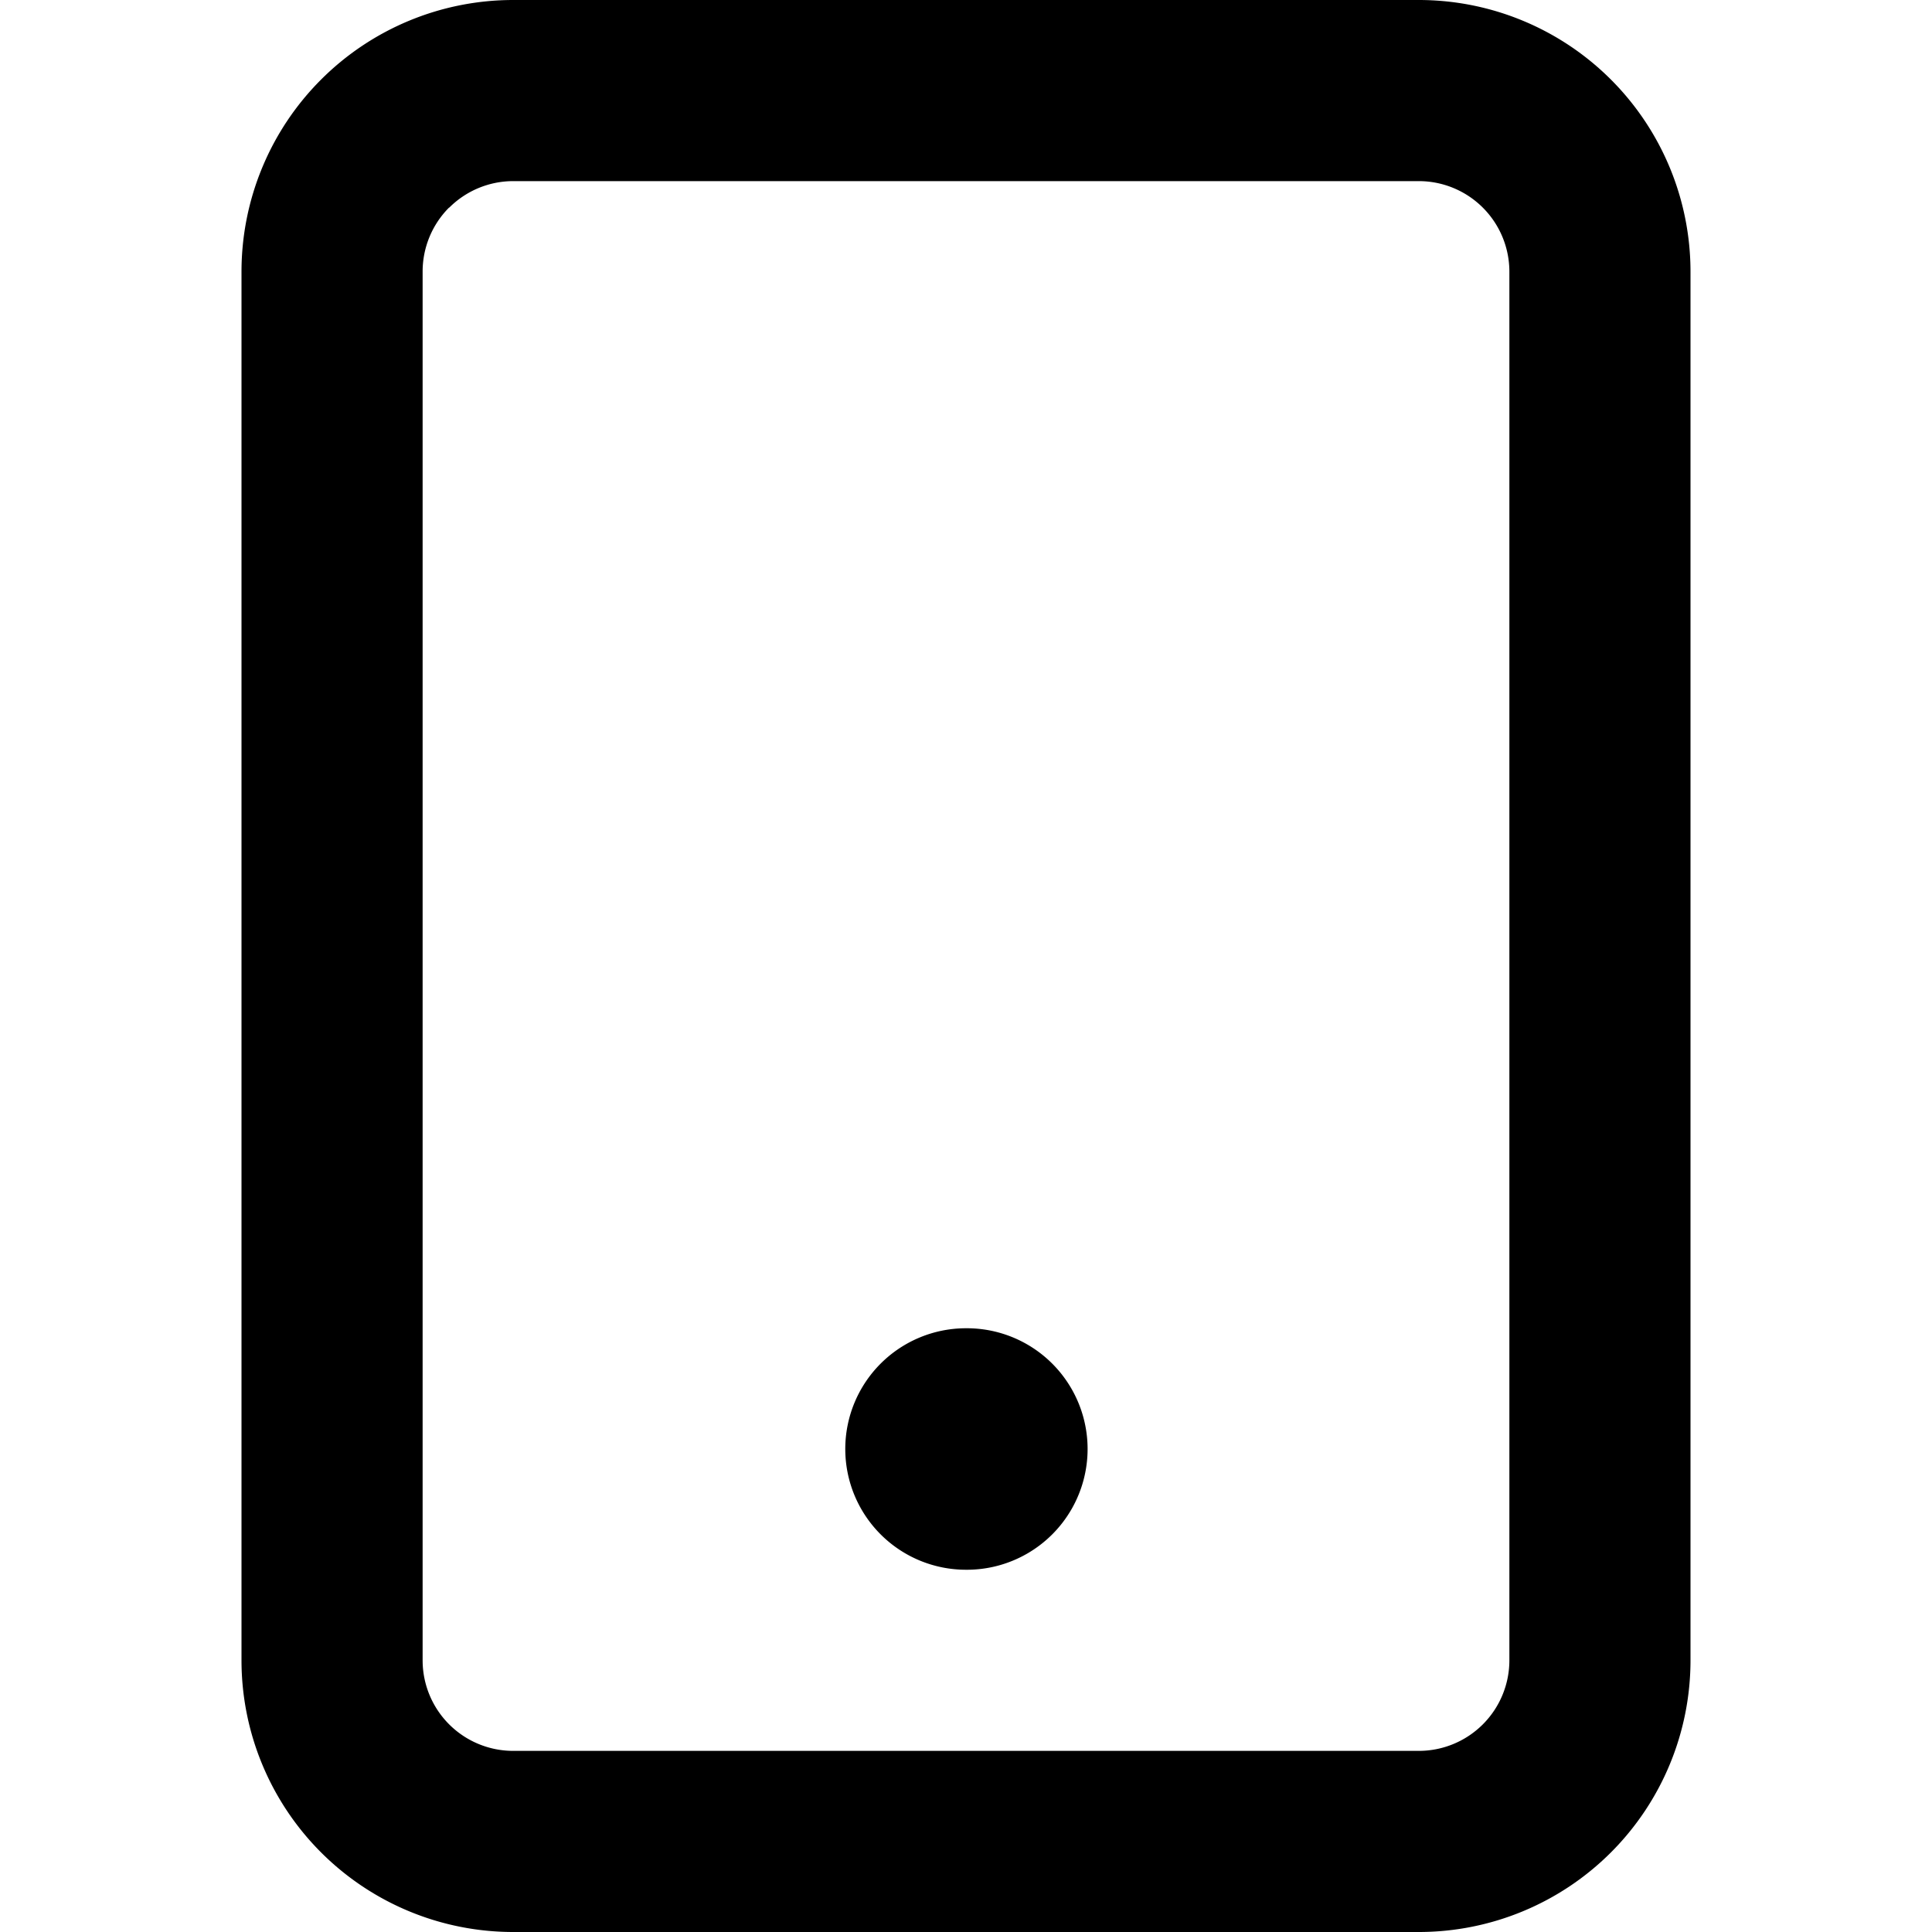 <svg xmlns="http://www.w3.org/2000/svg" width="16" height="16" fill="currentColor" viewBox="0 0 16 16">
  <path d="M7.293 11.293A1 1 0 0 1 8 11h.007a1 1 0 0 1 0 2H8a1 1 0 0 1-.707-1.707"/>
  <path fill-rule="evenodd" d="M2.659.659A2.25 2.25 0 0 1 4.25 0h7.5A2.25 2.25 0 0 1 14 2.25v11.5A2.25 2.25 0 0 1 11.75 16h-7.5A2.25 2.25 0 0 1 2 13.75V2.25c0-.597.237-1.169.659-1.591m1.06 1.06a.75.75 0 0 0-.219.531v11.5a.75.75 0 0 0 .75.75h7.5a.75.75 0 0 0 .75-.75V2.25a.75.75 0 0 0-.75-.75h-7.5a.75.75 0 0 0-.53.22Z"/>
</svg>
